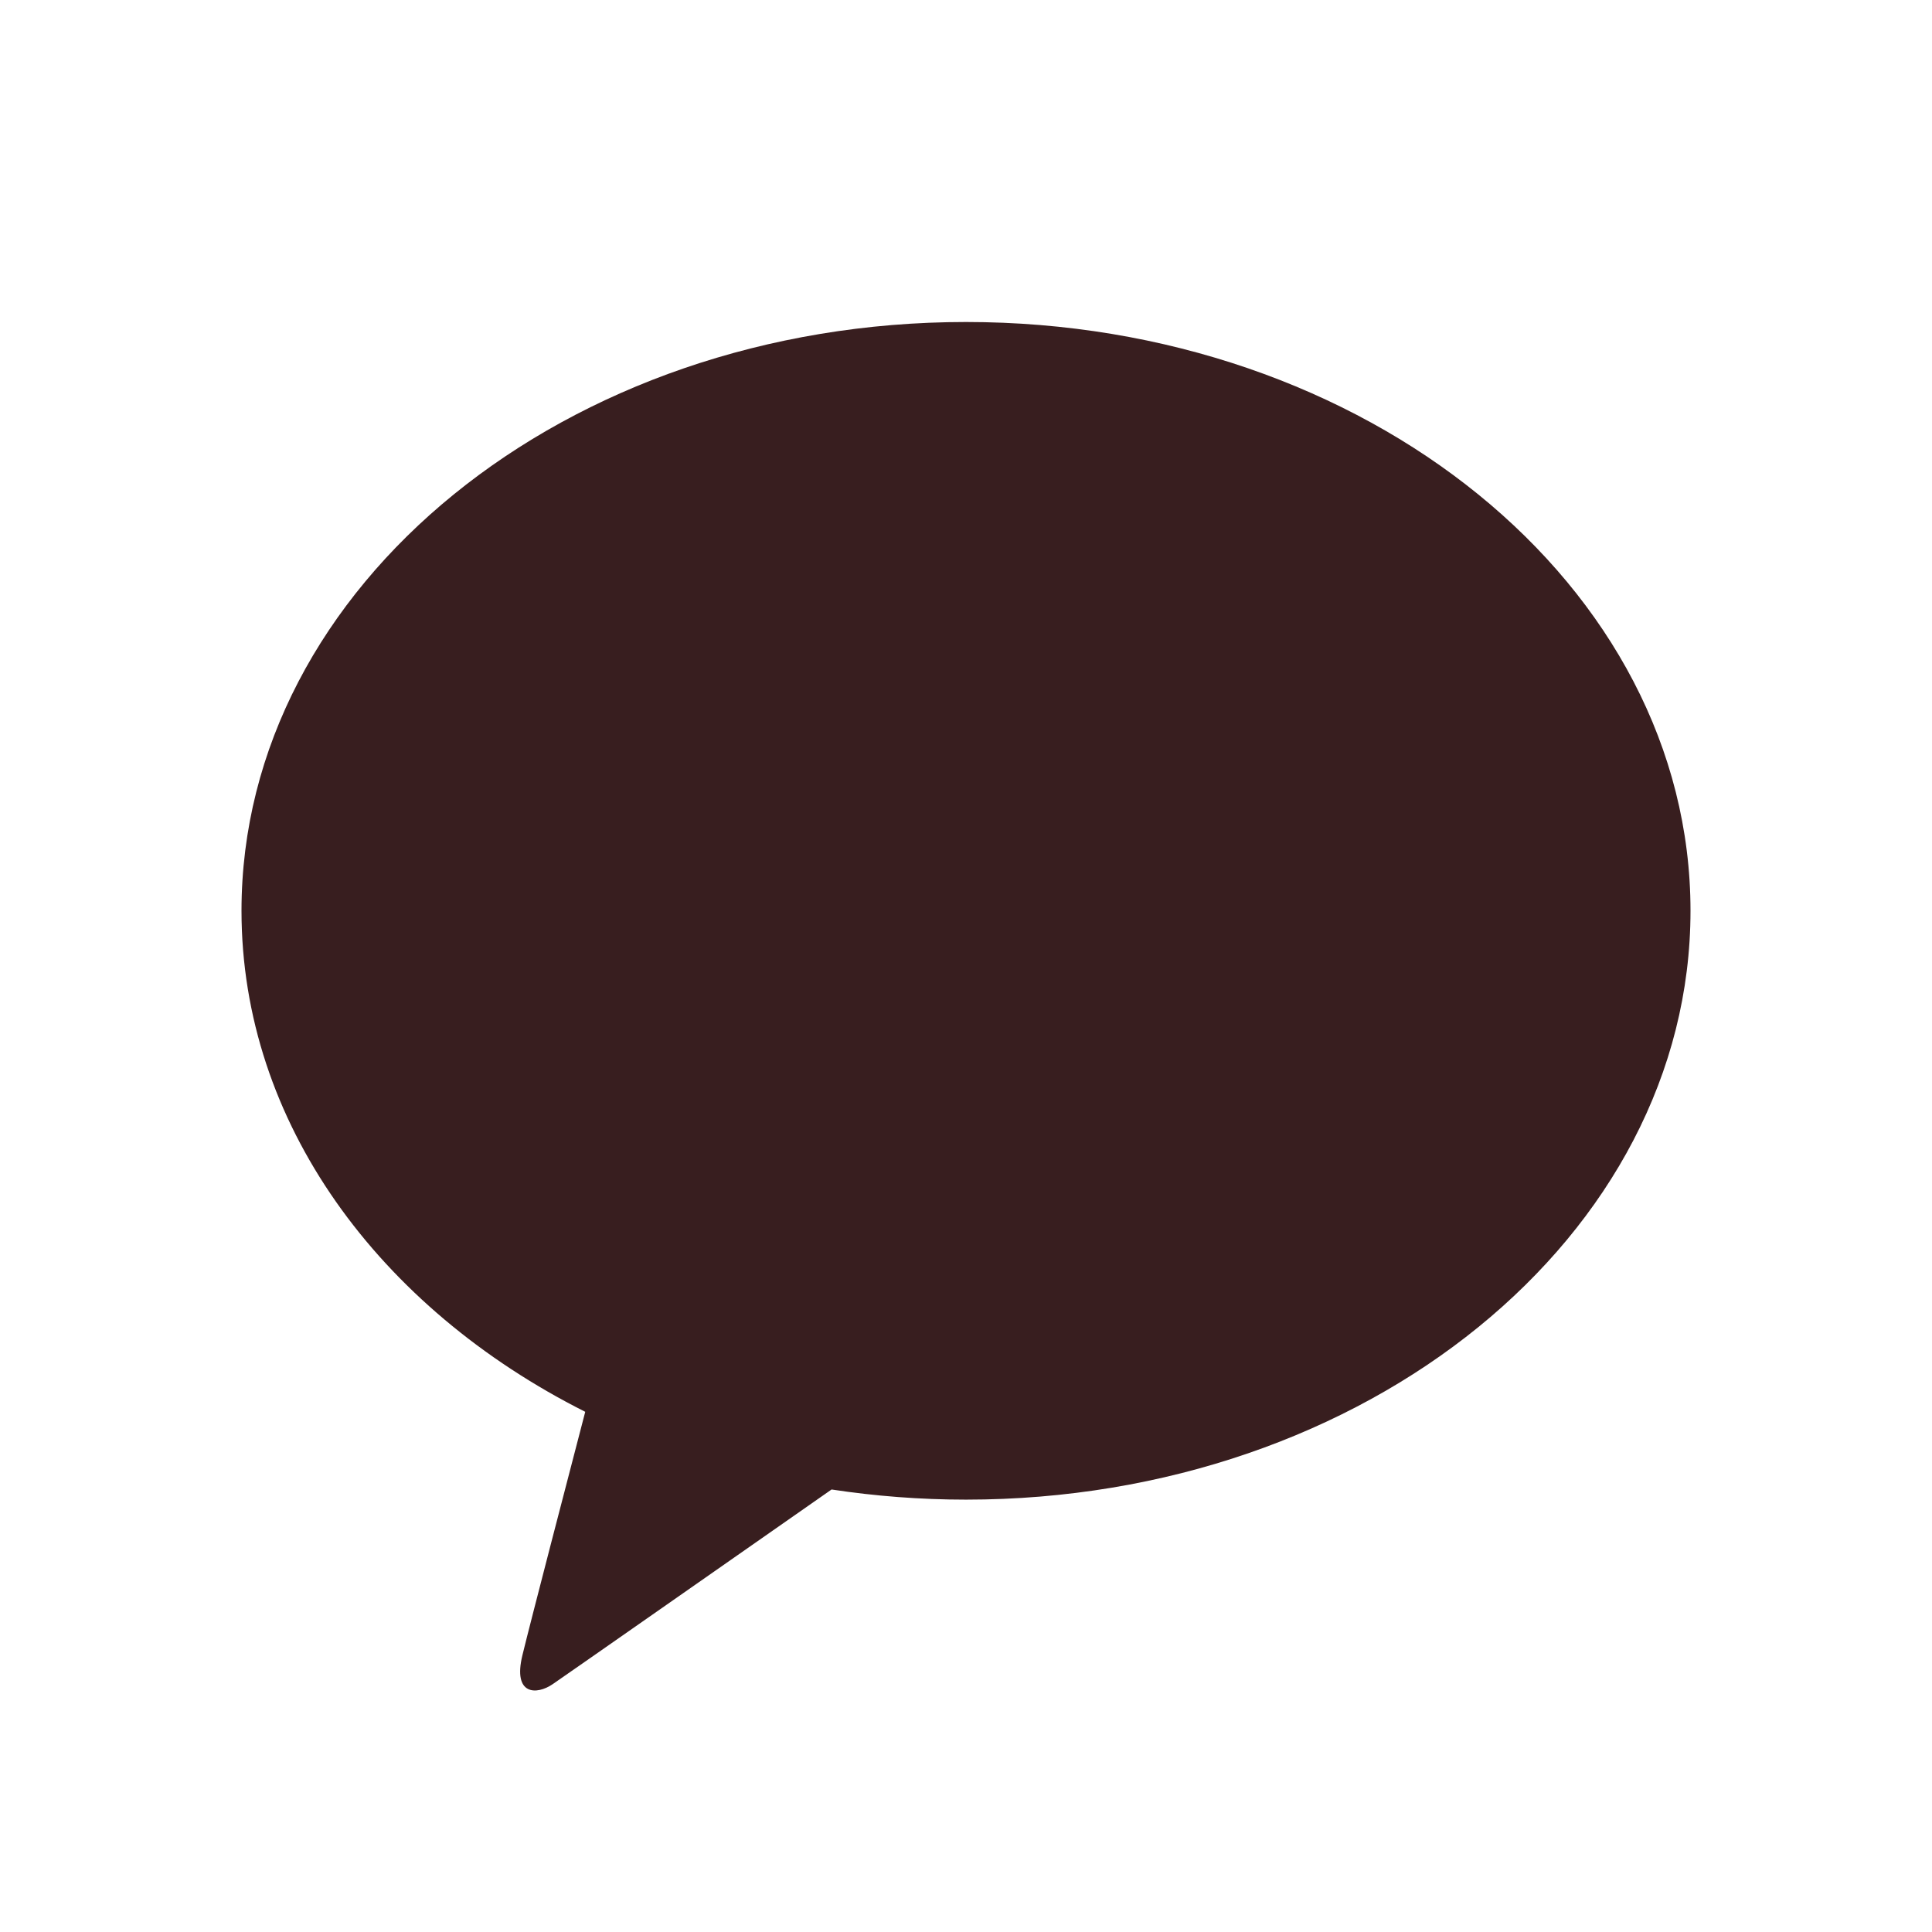 <svg xmlns="http://www.w3.org/2000/svg" width="24" height="24" viewBox="0 0 24 24">
    <g fill="none" fill-rule="evenodd">
        <path d="M0 0h24v24H0z"/>
        <path fill="#381E1F" d="M12 4c-4.97 0-9 3.275-9 7.314 0 2.63 1.707 4.935 4.27 6.224-.188.722-.682 2.617-.78 3.022-.123.503.178.497.376.361.155-.105 2.466-1.721 3.464-2.418.541.082 1.1.126 1.67.126 4.97 0 9-3.275 9-7.315C21 7.274 16.97 4 12 4"/>
    </g>
</svg>
